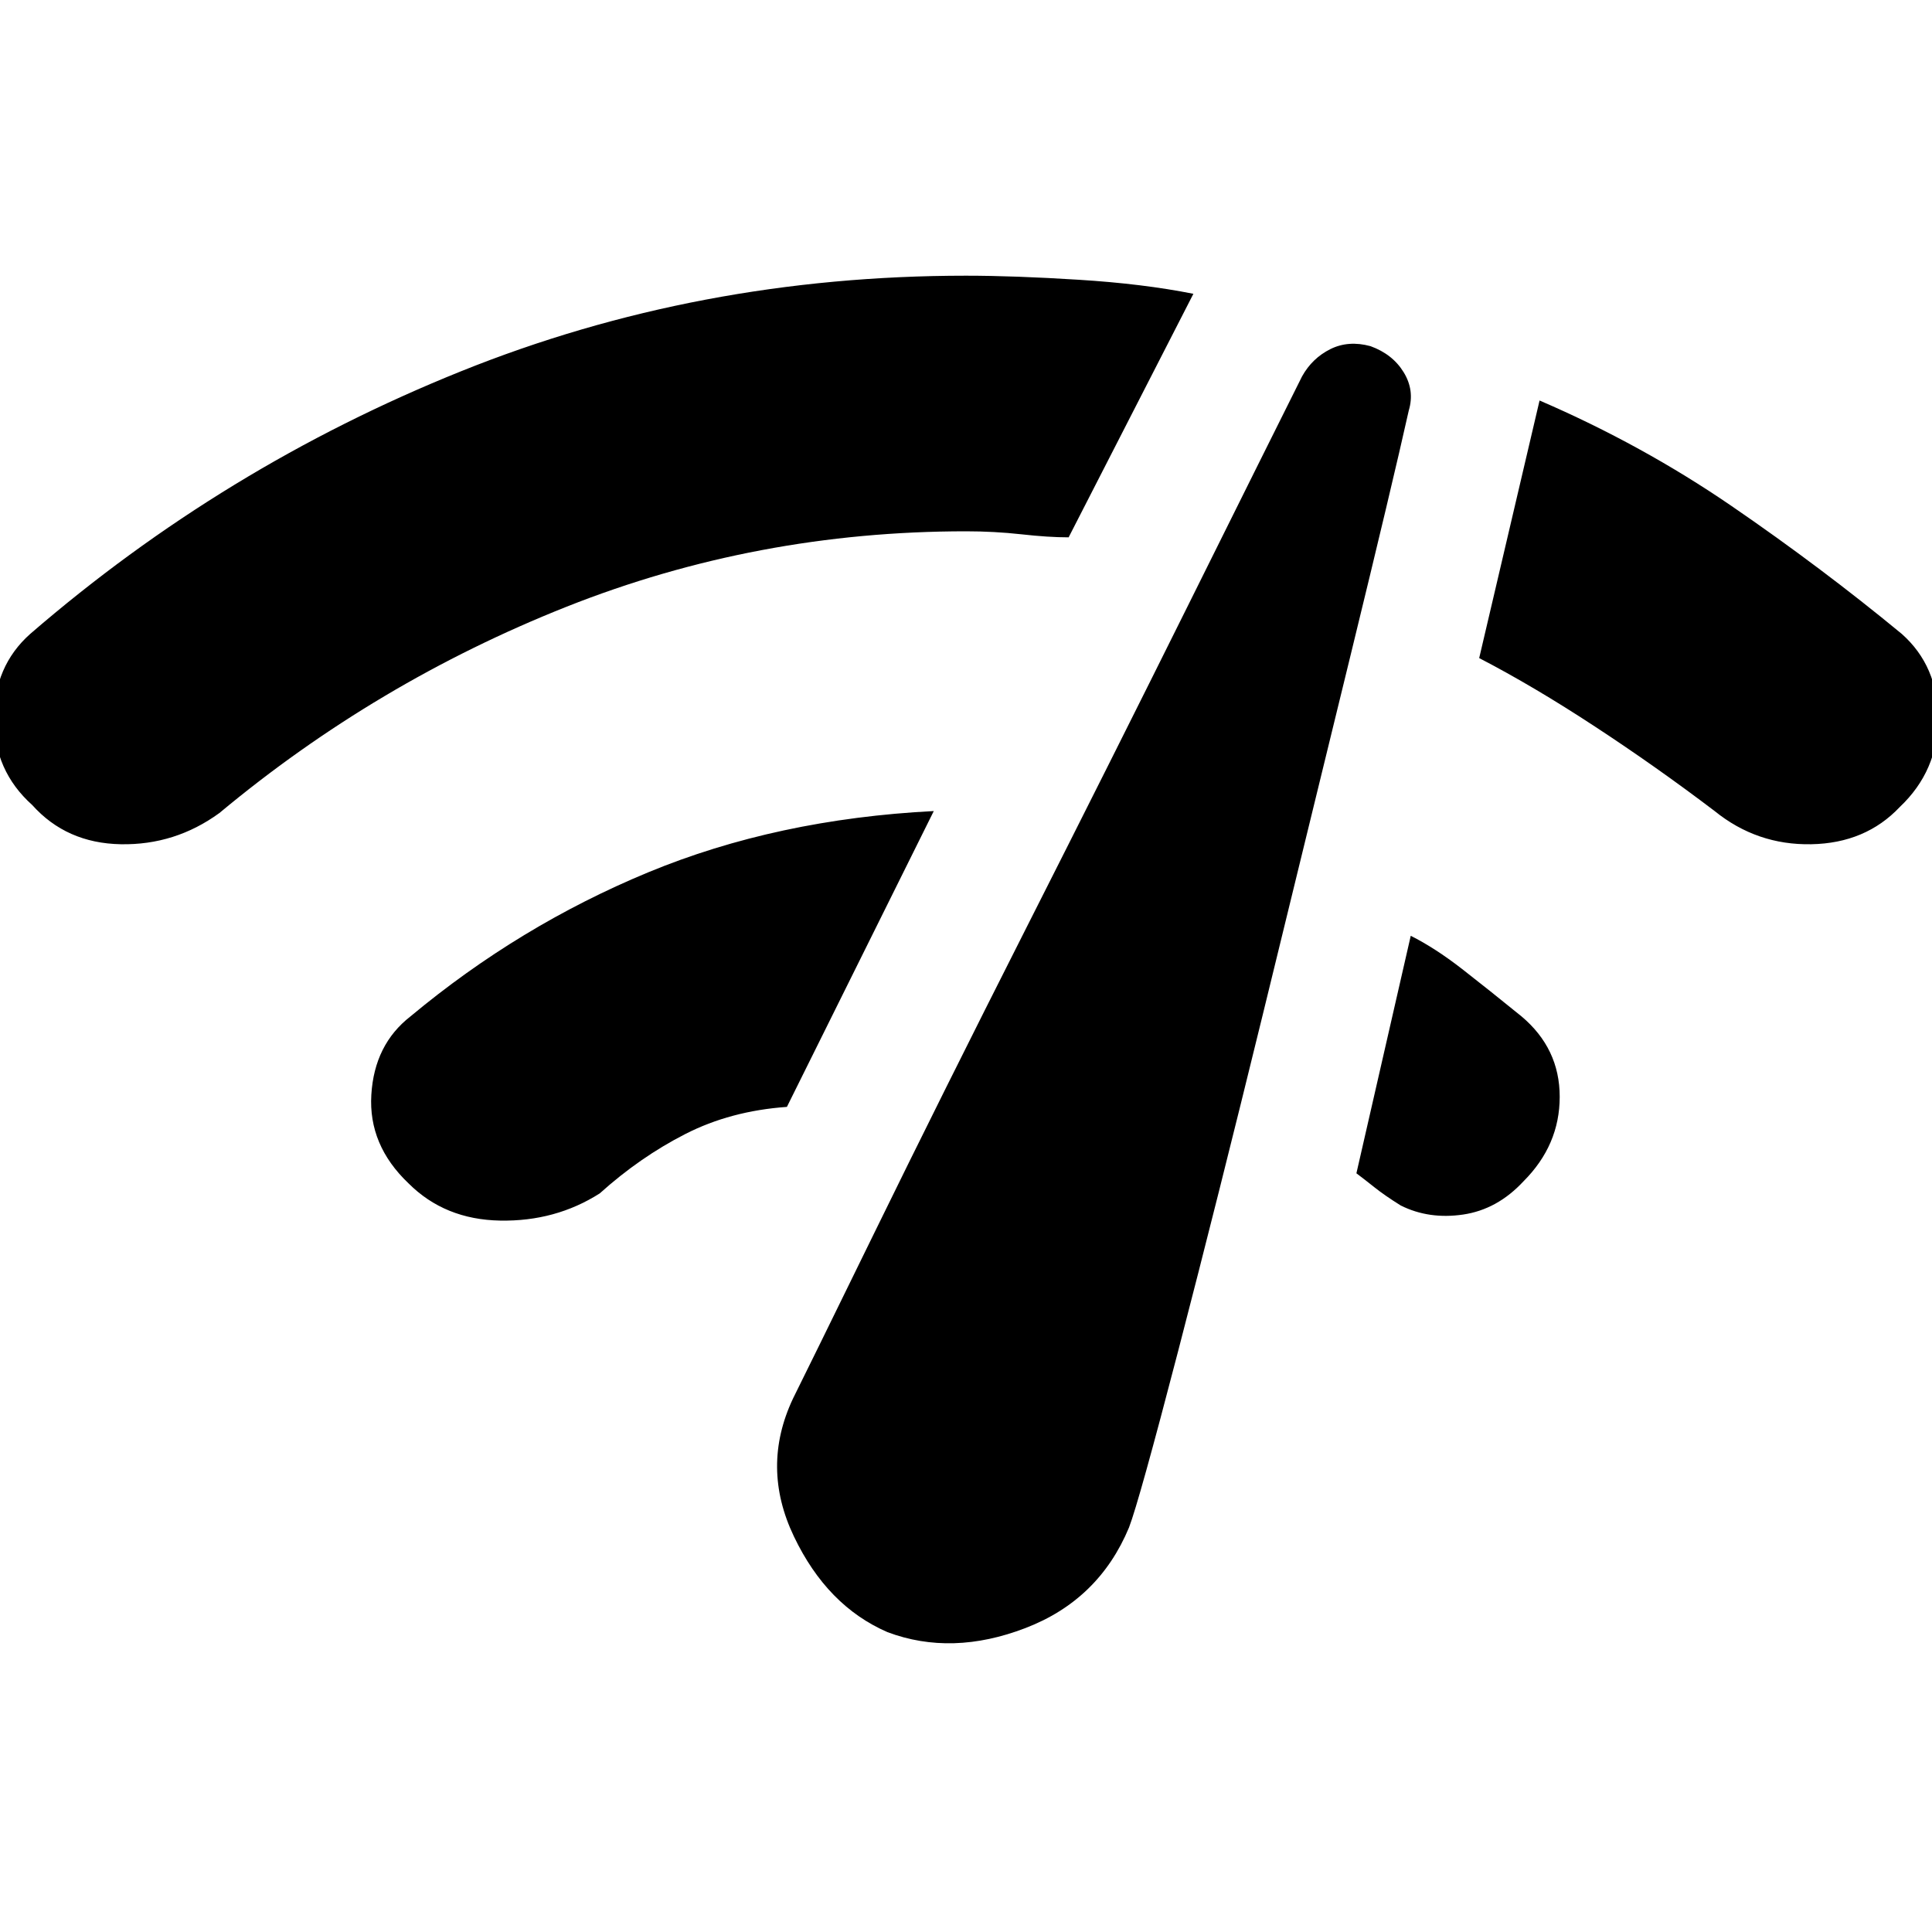 <svg xmlns="http://www.w3.org/2000/svg" height="40" width="40"><path d="M18.375 33.792q-1.25-.542-1.937-1.98-.688-1.437-.021-2.854.291-.583 1.687-3.437 1.396-2.854 3.146-6.313 1.75-3.458 3.375-6.729t2.333-4.687q.209-.375.584-.563.375-.187.833-.062.458.166.687.541.23.375.105.792-.334 1.5-1.209 5.083L26.146 21q-.938 3.833-1.75 6.958-.813 3.125-1.021 3.667-.625 1.5-2.146 2.083-1.521.584-2.854.084Zm20.958-17.084q-.708.75-1.833.771-1.125.021-2-.687-1.208-.917-2.479-1.75-1.271-.834-2.396-1.417l1.25-5.333q2.125.916 3.979 2.187t3.521 2.646q.75.667.75 1.75t-.792 1.833ZM.667 16.667q-.792-.709-.792-1.792 0-1.083.75-1.75 4-3.458 8.917-5.437Q14.458 5.708 20 5.708q1 0 2.333.084 1.334.083 2.375.291l-2.583 5.042q-.417 0-.979-.063Q20.583 11 20 11q-4.333 0-8.271 1.562-3.937 1.563-7.187 4.271-.917.667-2.042.646-1.125-.021-1.833-.812Zm30.875 7.791q-.542.584-1.25.688-.709.104-1.292-.188-.333-.208-.542-.375-.208-.166-.375-.291l1.125-4.917q.5.25 1.063.687.562.438 1.229.98.792.666.792 1.666 0 1-.75 1.75ZM8.458 24.5q-.833-.792-.77-1.833.062-1.042.812-1.625 2.25-1.875 4.917-2.98 2.666-1.104 5.916-1.27l-3.041 6.125q-1.167.083-2.104.562-.938.479-1.771 1.229-.917.584-2.063.563-1.146-.021-1.896-.771Z"/></svg>